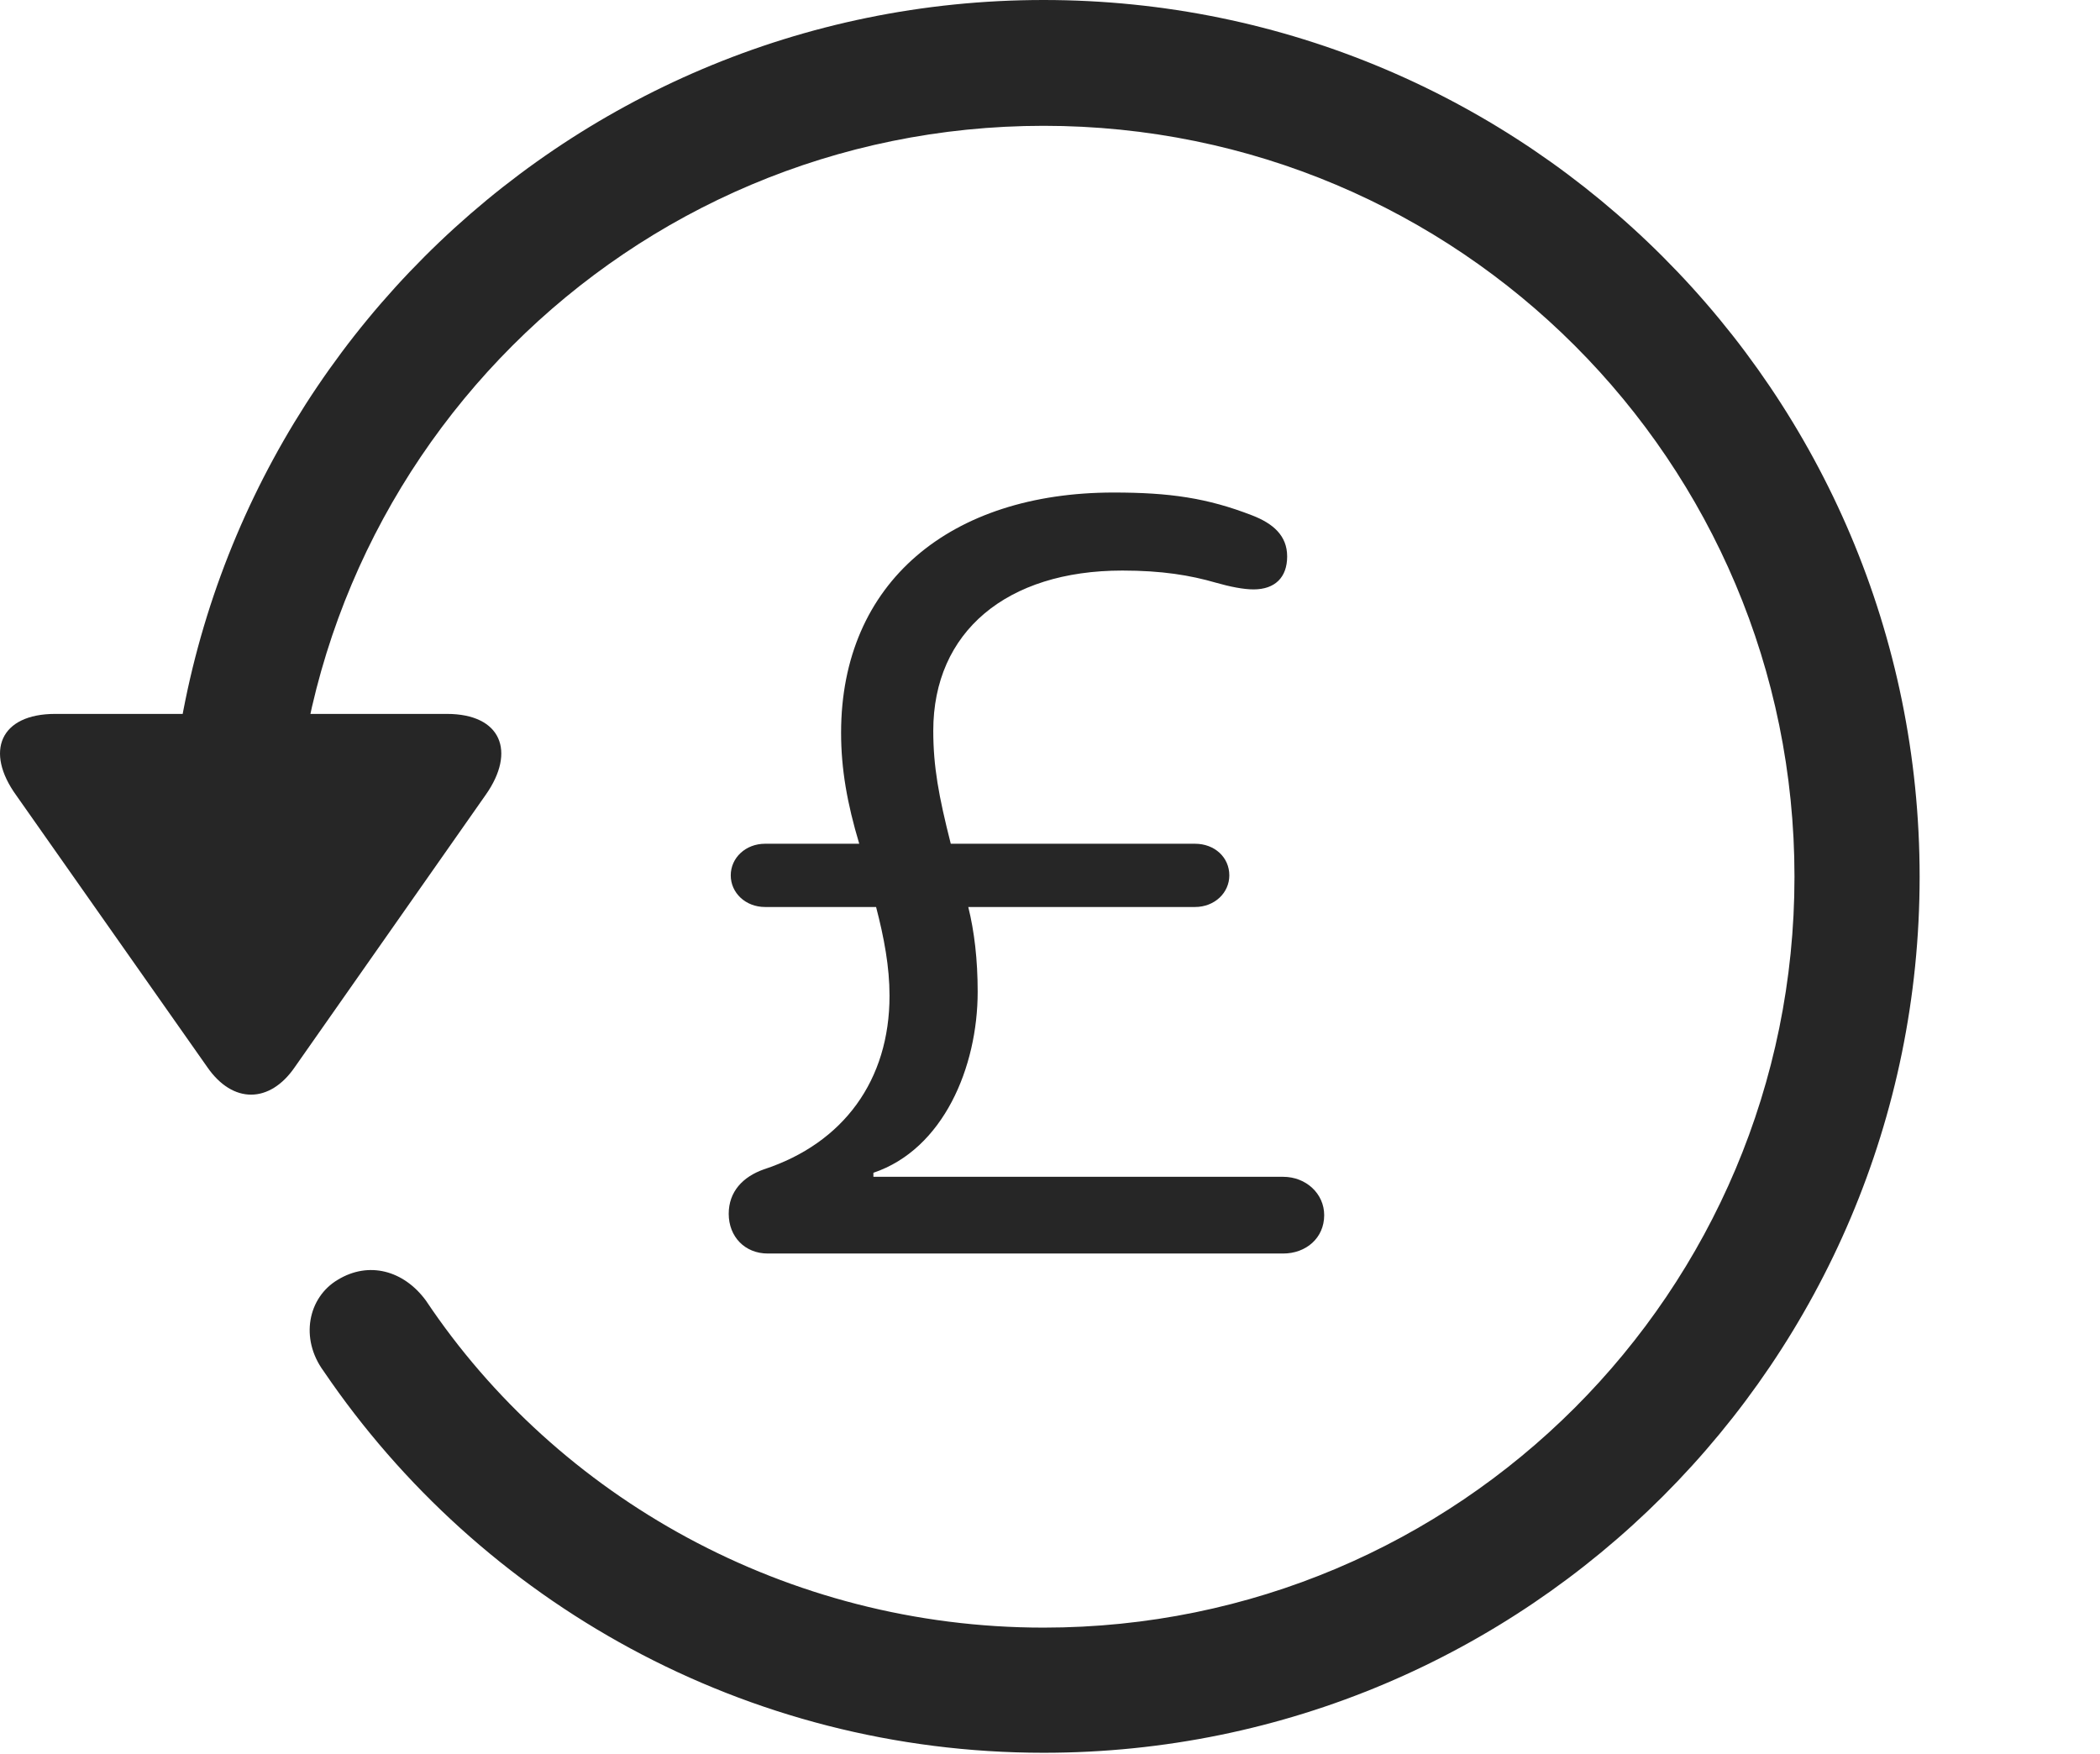 <?xml version="1.0" encoding="UTF-8"?>
<!--Generator: Apple Native CoreSVG 326-->
<!DOCTYPE svg
PUBLIC "-//W3C//DTD SVG 1.1//EN"
       "http://www.w3.org/Graphics/SVG/1.1/DTD/svg11.dtd">
<svg version="1.1" xmlns="http://www.w3.org/2000/svg" xmlns:xlink="http://www.w3.org/1999/xlink" viewBox="0 0 60.961 50.918">
 <g>
  <rect height="50.918" opacity="0" width="60.961" x="0" y="0"/>
  <path d="M30.295 50.879C44.338 50.879 55.725 39.492 55.725 25.449C55.725 11.406 44.338 0 30.295 0C16.252 0 4.865 11.406 4.865 25.449L8.498 25.449C8.498 13.398 18.244 3.652 30.295 3.652C42.346 3.652 52.092 13.398 52.092 25.449C52.092 37.5 42.346 47.246 30.295 47.246C22.834 47.246 16.174 43.457 12.365 37.754C11.721 36.875 10.705 36.602 9.807 37.148C8.947 37.656 8.693 38.848 9.397 39.805C13.947 46.504 21.643 50.879 30.295 50.879ZM1.604 20.723C0.002 20.723-0.447 21.816 0.471 23.086L6.018 30.977C6.76 32.051 7.834 32.031 8.557 30.977L14.104 23.066C14.982 21.816 14.553 20.723 12.971 20.723Z" fill="black" fill-opacity="0.85"/>
  <path d="M22.287 36.387L37.248 36.387C37.912 36.387 38.44 35.938 38.44 35.273C38.44 34.648 37.912 34.16 37.248 34.16L25.354 34.16L25.354 34.043C27.385 33.359 28.381 30.977 28.381 28.789C28.381 27.852 28.283 27.031 28.108 26.328L34.69 26.328C35.256 26.328 35.686 25.918 35.686 25.41C35.686 24.883 35.256 24.492 34.69 24.492L27.6 24.492C27.248 23.105 27.092 22.246 27.092 21.211C27.092 18.34 29.221 16.562 32.58 16.562C33.733 16.562 34.553 16.699 35.295 16.914C35.705 17.031 36.096 17.109 36.389 17.109C37.014 17.109 37.365 16.758 37.365 16.152C37.365 15.547 36.955 15.195 36.35 14.961C35.041 14.453 33.947 14.297 32.326 14.297C27.6 14.297 24.416 16.895 24.416 21.27C24.416 22.324 24.592 23.32 24.943 24.492L22.209 24.492C21.643 24.492 21.213 24.902 21.213 25.41C21.213 25.918 21.643 26.328 22.209 26.328L25.432 26.328C25.666 27.227 25.822 28.066 25.822 28.906C25.822 31.348 24.494 33.184 22.17 33.945C21.564 34.16 21.154 34.59 21.154 35.234C21.154 35.898 21.623 36.387 22.287 36.387Z" fill="black" fill-opacity="0.85"/>
 </g>
</svg>
